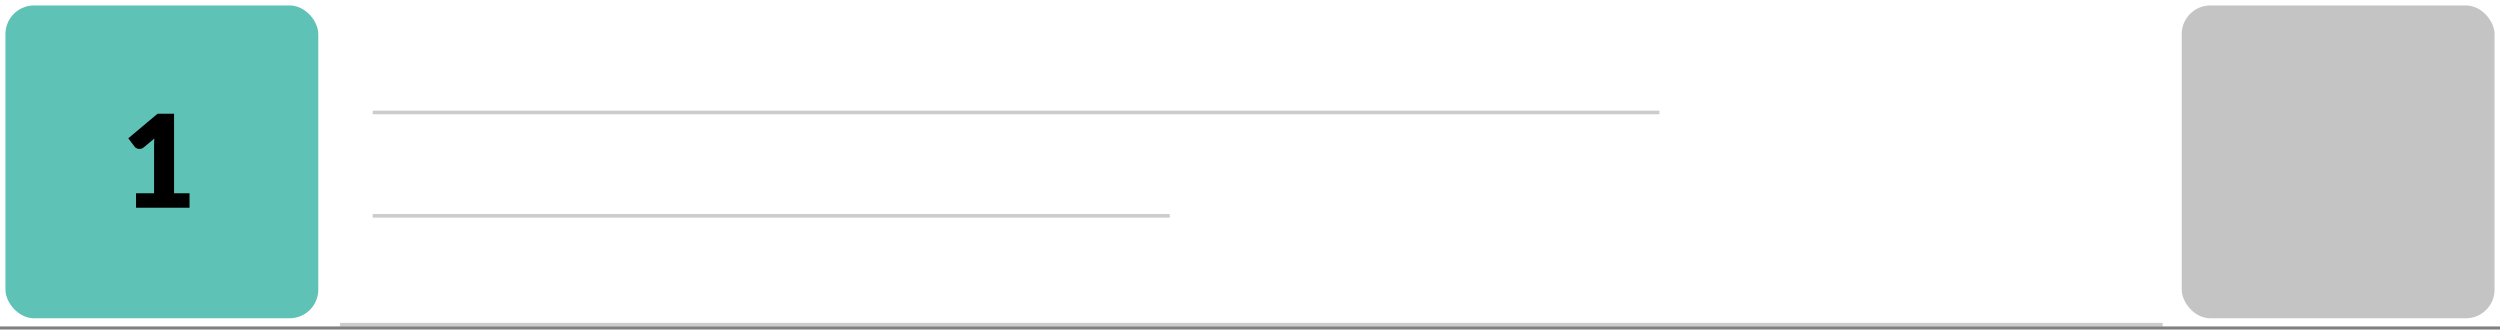 <svg width="698" height="92" viewBox="0 0 698 92" fill="none" xmlns="http://www.w3.org/2000/svg">
<rect x="0" y="0" width="698" height="92" fill="#808080" stroke="none"/>
<rect width="698" height="91.142" fill="white"/>
<line x1="104.054" y1="60.262" x2="326.594" y2="60.262" stroke="black" stroke-opacity="0.2"/>
<line x1="104.054" y1="31.4" x2="463.308" y2="31.4" stroke="black" stroke-opacity="0.2"/>
<line x1="94.94" y1="90.642" x2="603.819" y2="90.642" stroke="black" stroke-opacity="0.2"/>
<rect x="1.519" y="1.519" width="87.345" height="87.345" rx="8" fill="#5EC2B7"/>
<path d="M52.918 53.968V58H37.978V53.968H43.018V40.738C43.018 40.402 43.024 40.066 43.036 39.73C43.048 39.382 43.066 39.034 43.09 38.686L40.102 41.17C39.838 41.374 39.574 41.5 39.31 41.548C39.058 41.584 38.818 41.584 38.59 41.548C38.362 41.5 38.158 41.422 37.978 41.314C37.798 41.194 37.666 41.074 37.582 40.954L35.818 38.614L43.99 31.756H48.598V53.968H52.918Z" fill="black"/>
<rect x="609.136" y="1.519" width="87.345" height="87.345" rx="8" fill="#C4C4C4"/>
</svg>

